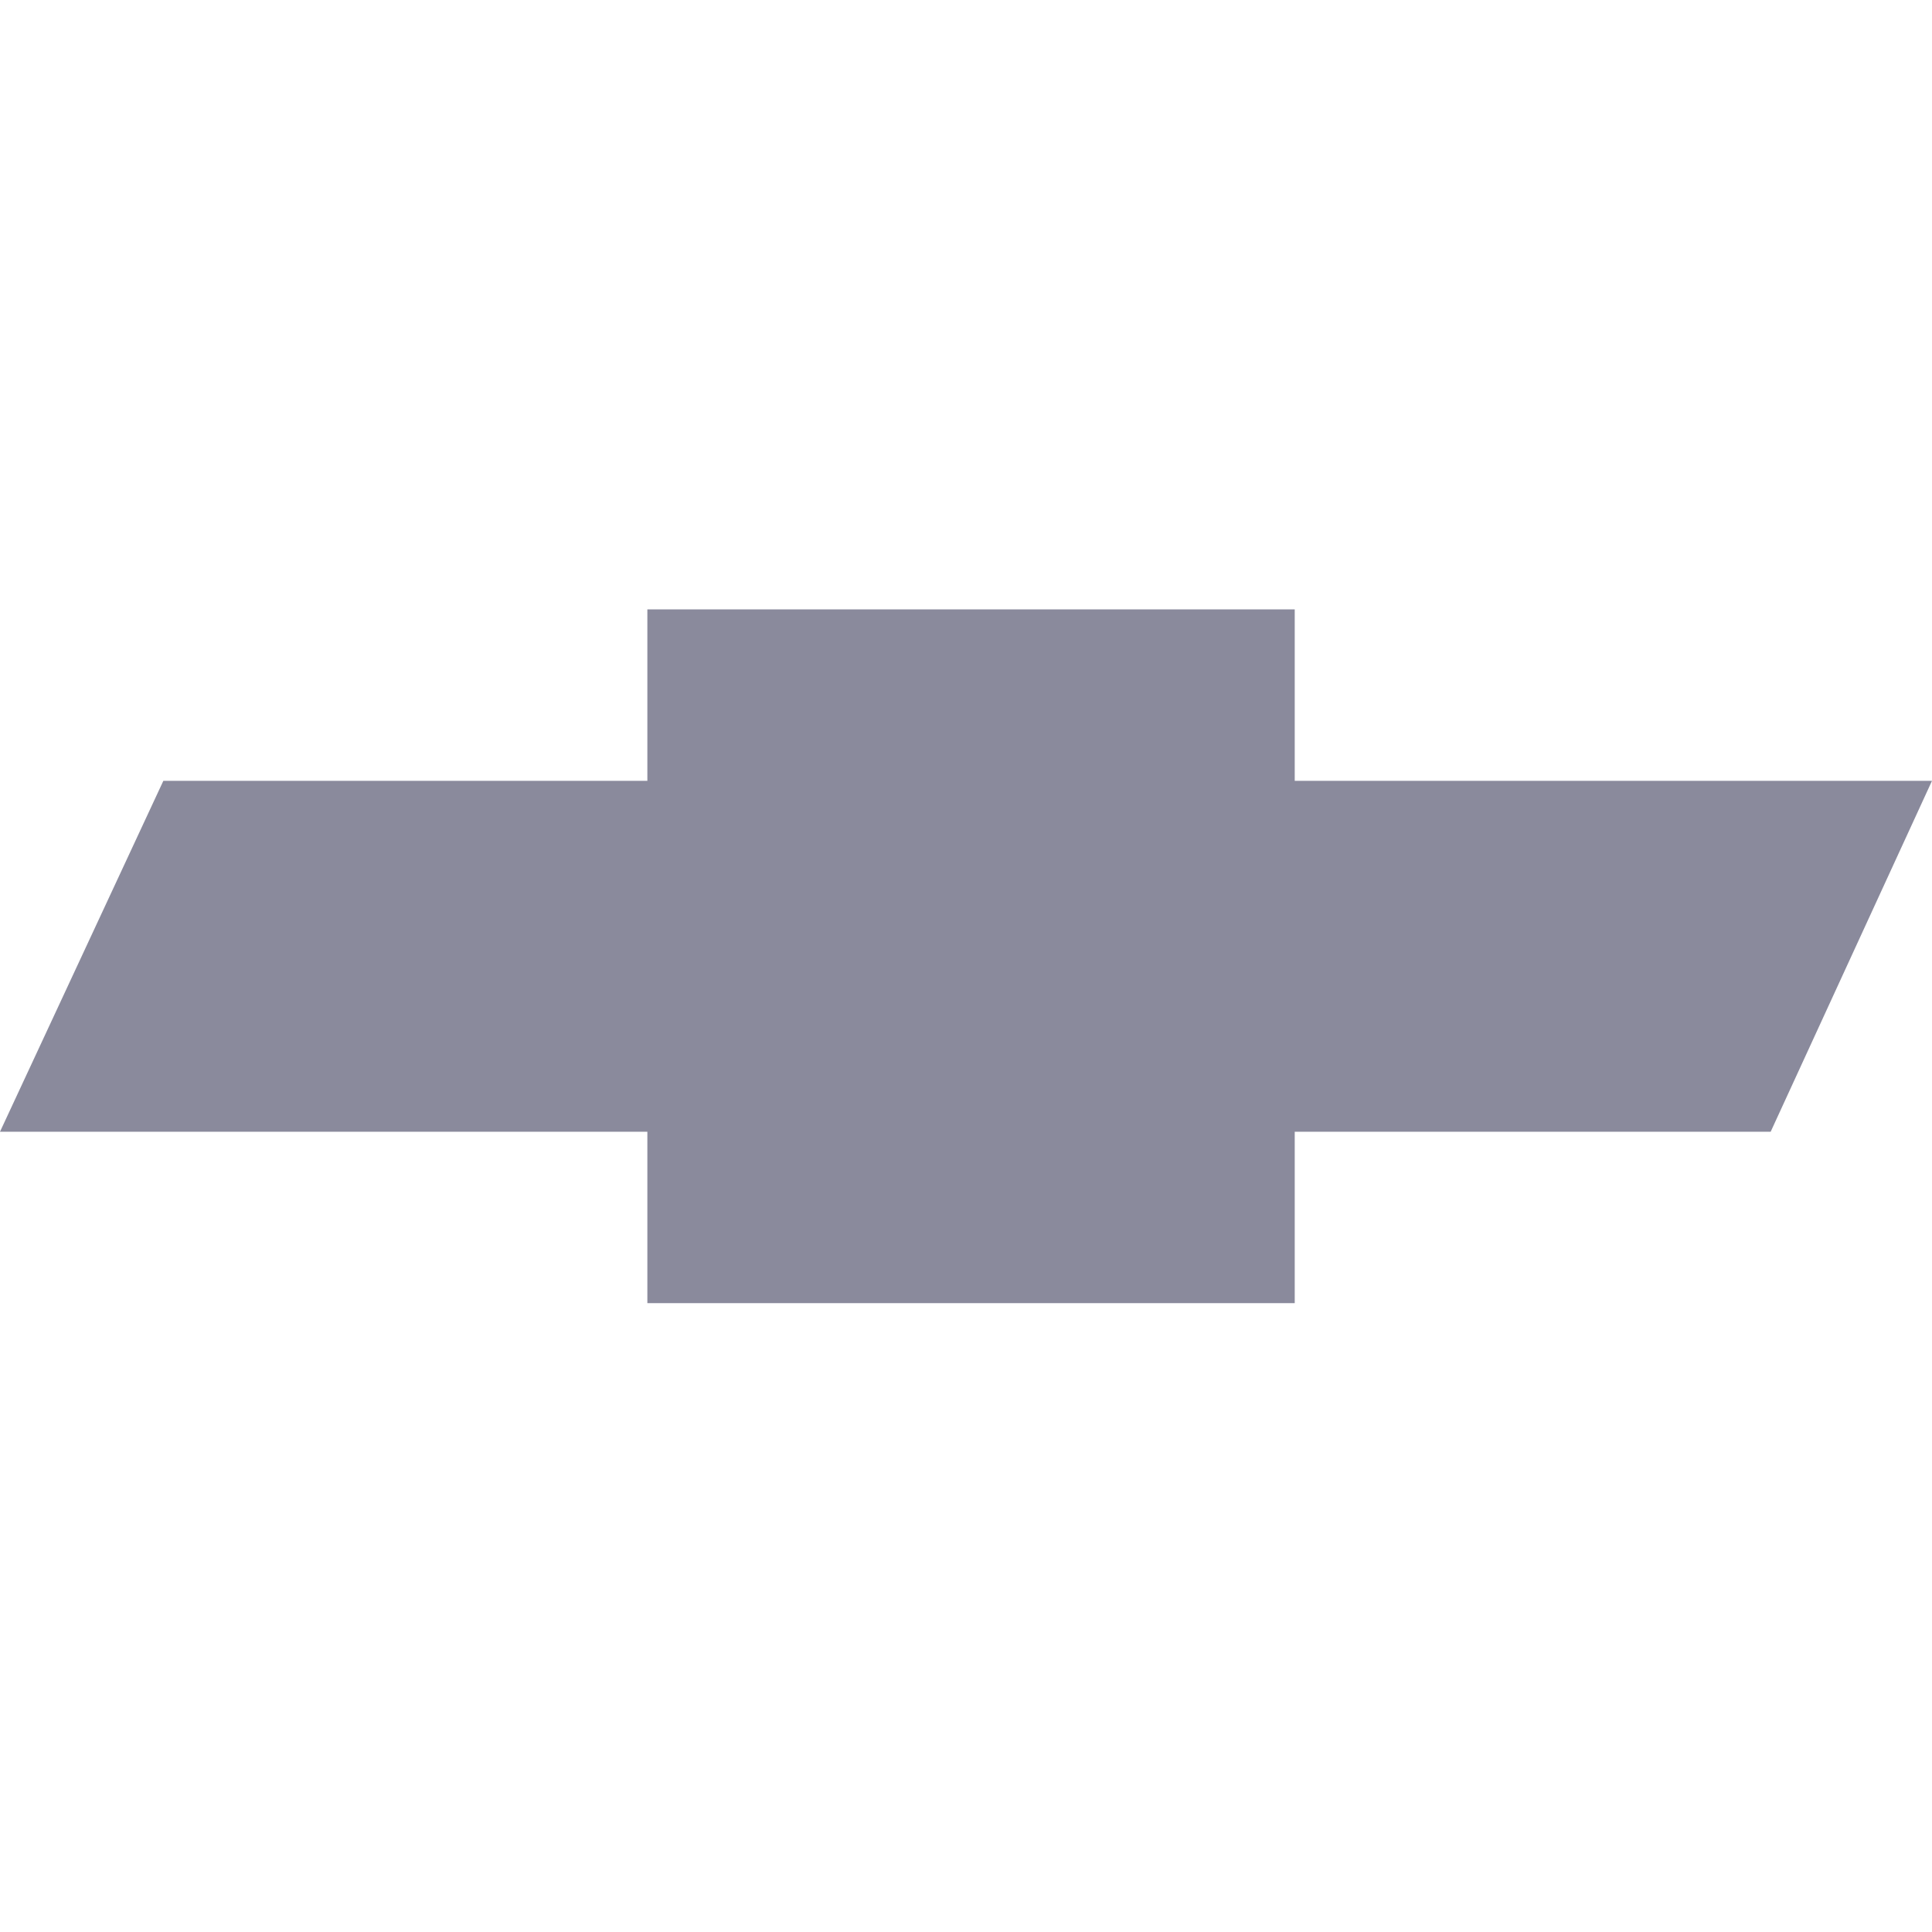 <svg width="40" height="40" viewBox="0 0 40 40" fill="none" xmlns="http://www.w3.org/2000/svg">
<path d="M0 23.431H13.403V26.98H26.806V23.431H36.66L40 16.166H26.806V12.617H13.403V16.166H3.382L0 23.431Z" fill="#8A8A9C"/>
</svg>
